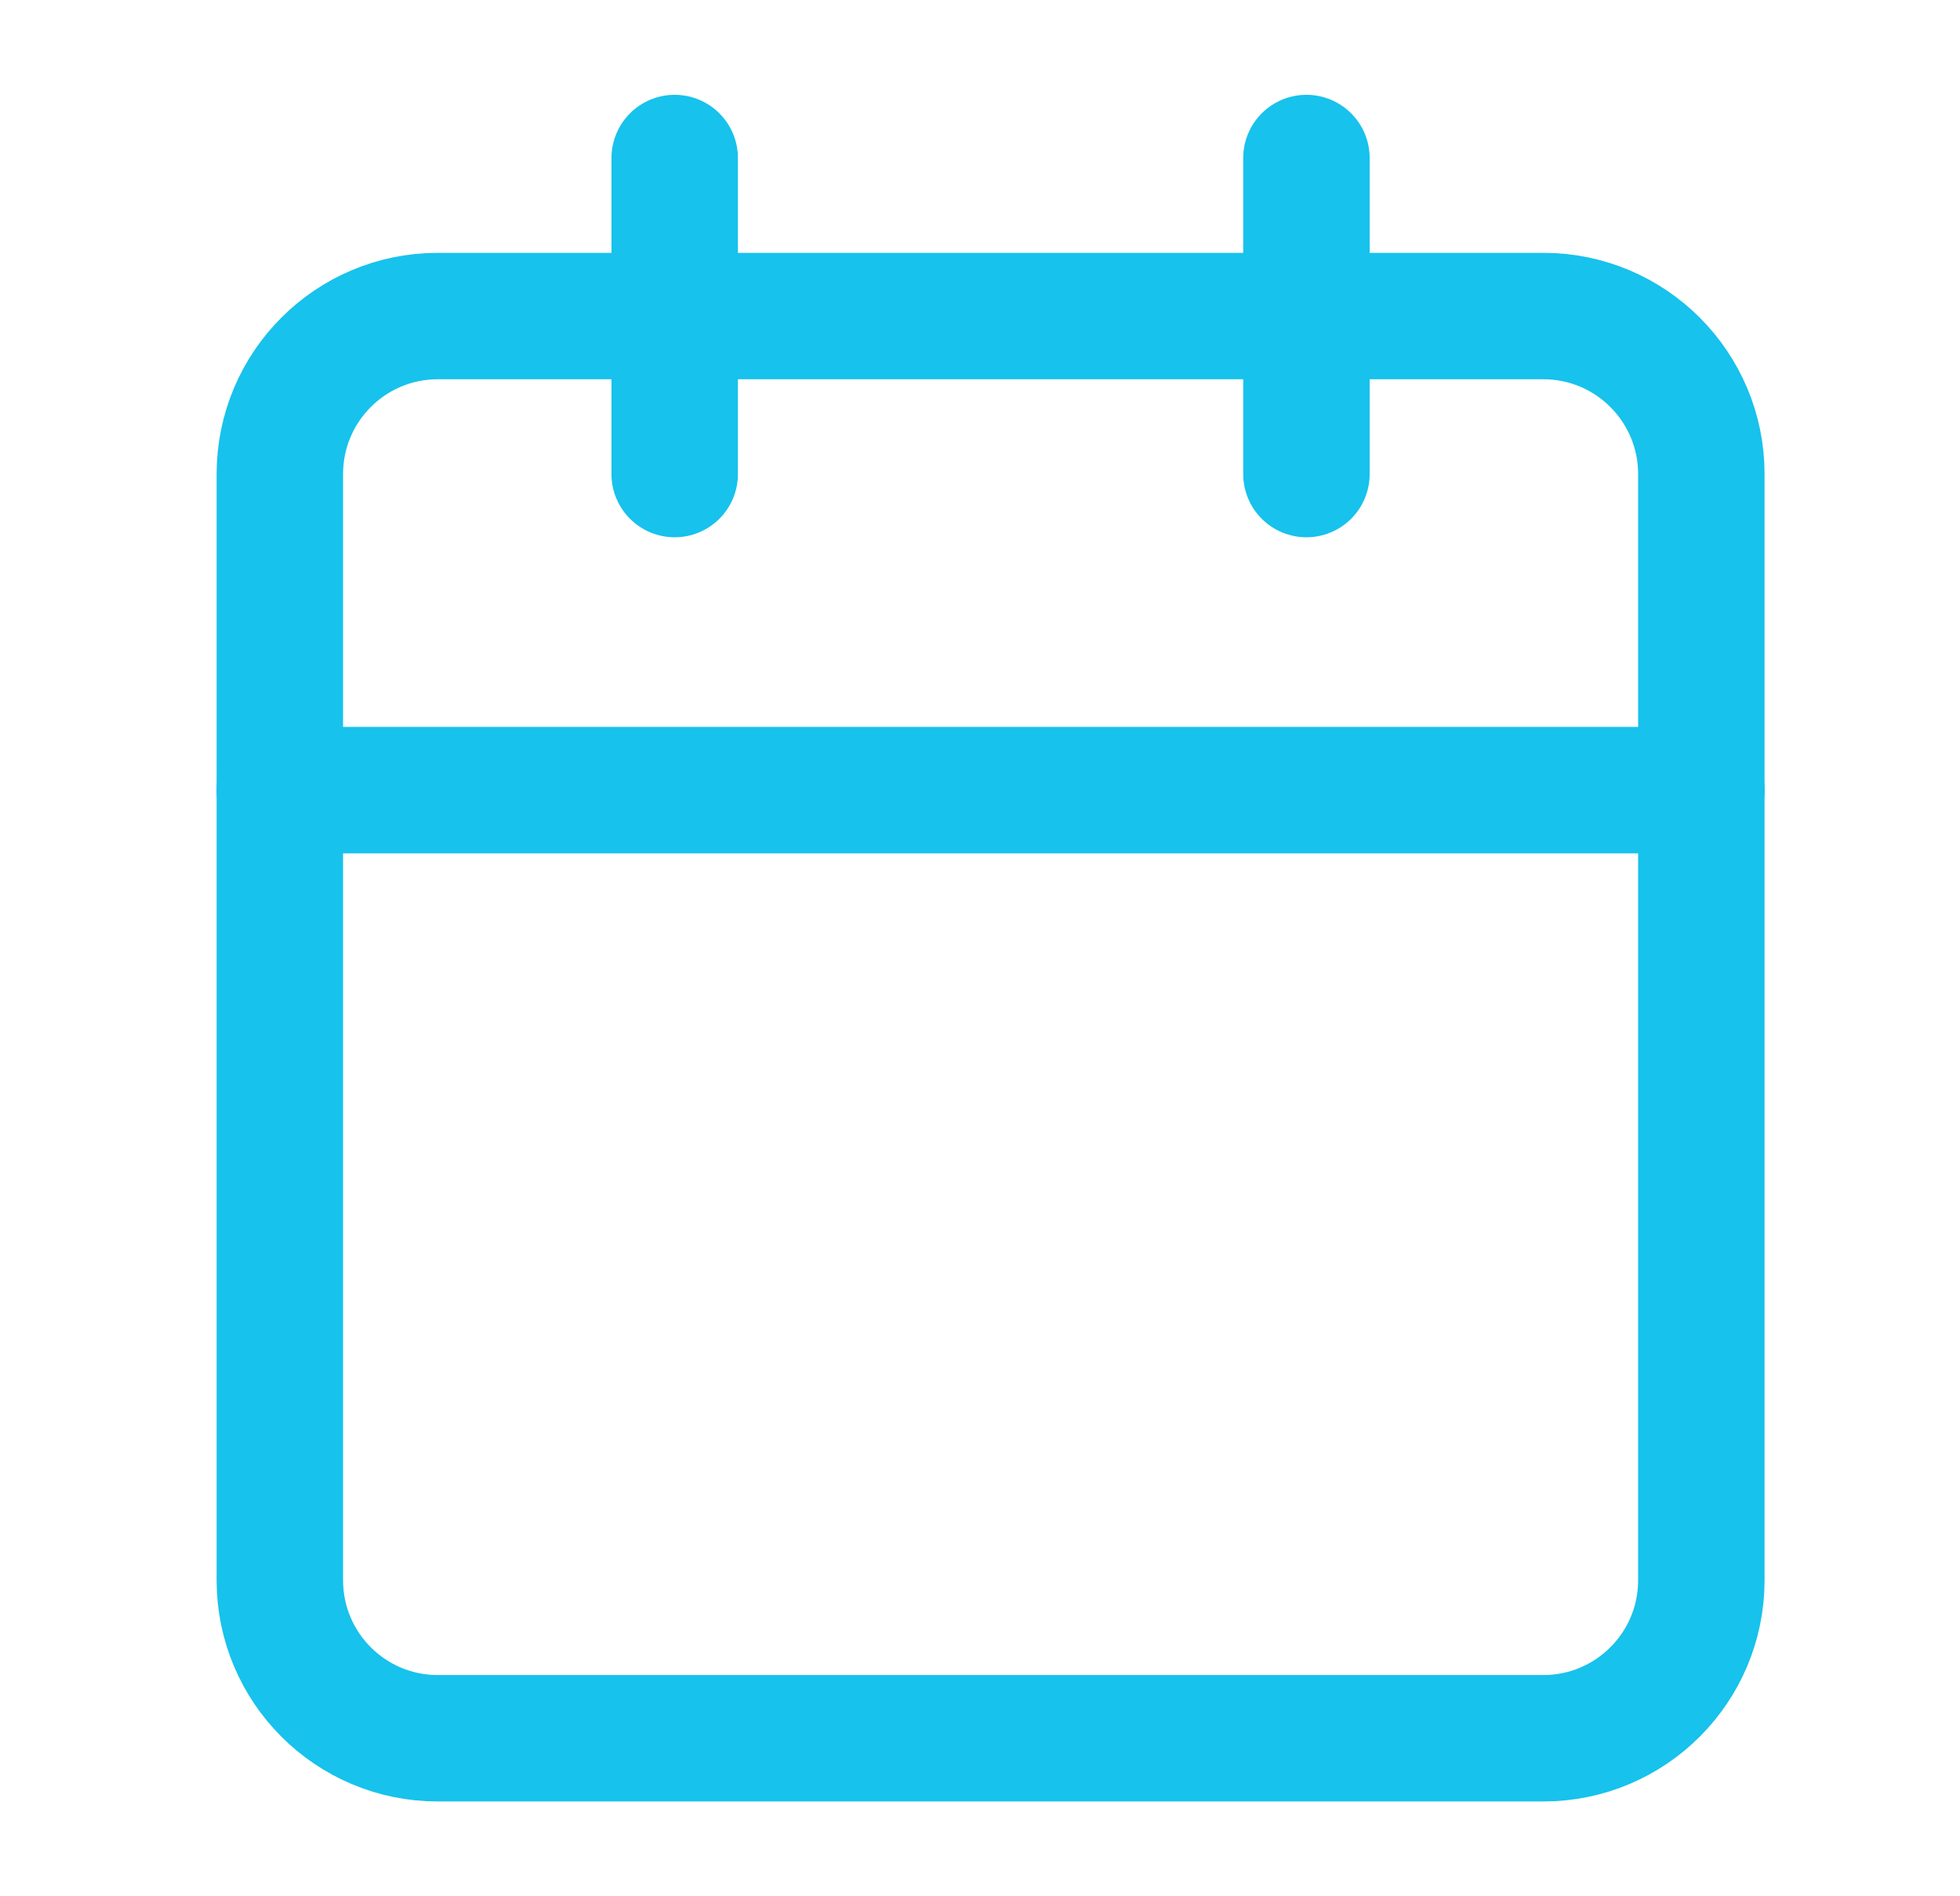 <svg width="31" height="30" viewBox="0 0 31 30" fill="none" xmlns="http://www.w3.org/2000/svg">
<path d="M24.41 5H6.924C5.544 5 4.426 6.119 4.426 7.5V25C4.426 26.381 5.544 27.5 6.924 27.5H24.41C25.79 27.5 26.909 26.381 26.909 25V7.5C26.909 6.119 25.79 5 24.41 5Z" stroke="#17C2EC" stroke-width="2" stroke-linecap="round" stroke-linejoin="round"/>
<path d="M20.663 2.5V7.5" stroke="#17C2EC" stroke-width="2" stroke-linecap="round" stroke-linejoin="round"/>
<path d="M10.671 2.5V7.5" stroke="#17C2EC" stroke-width="2" stroke-linecap="round" stroke-linejoin="round"/>
<path d="M4.426 12.5H26.909" stroke="#17C2EC" stroke-width="2" stroke-linecap="round" stroke-linejoin="round"/>
</svg>
